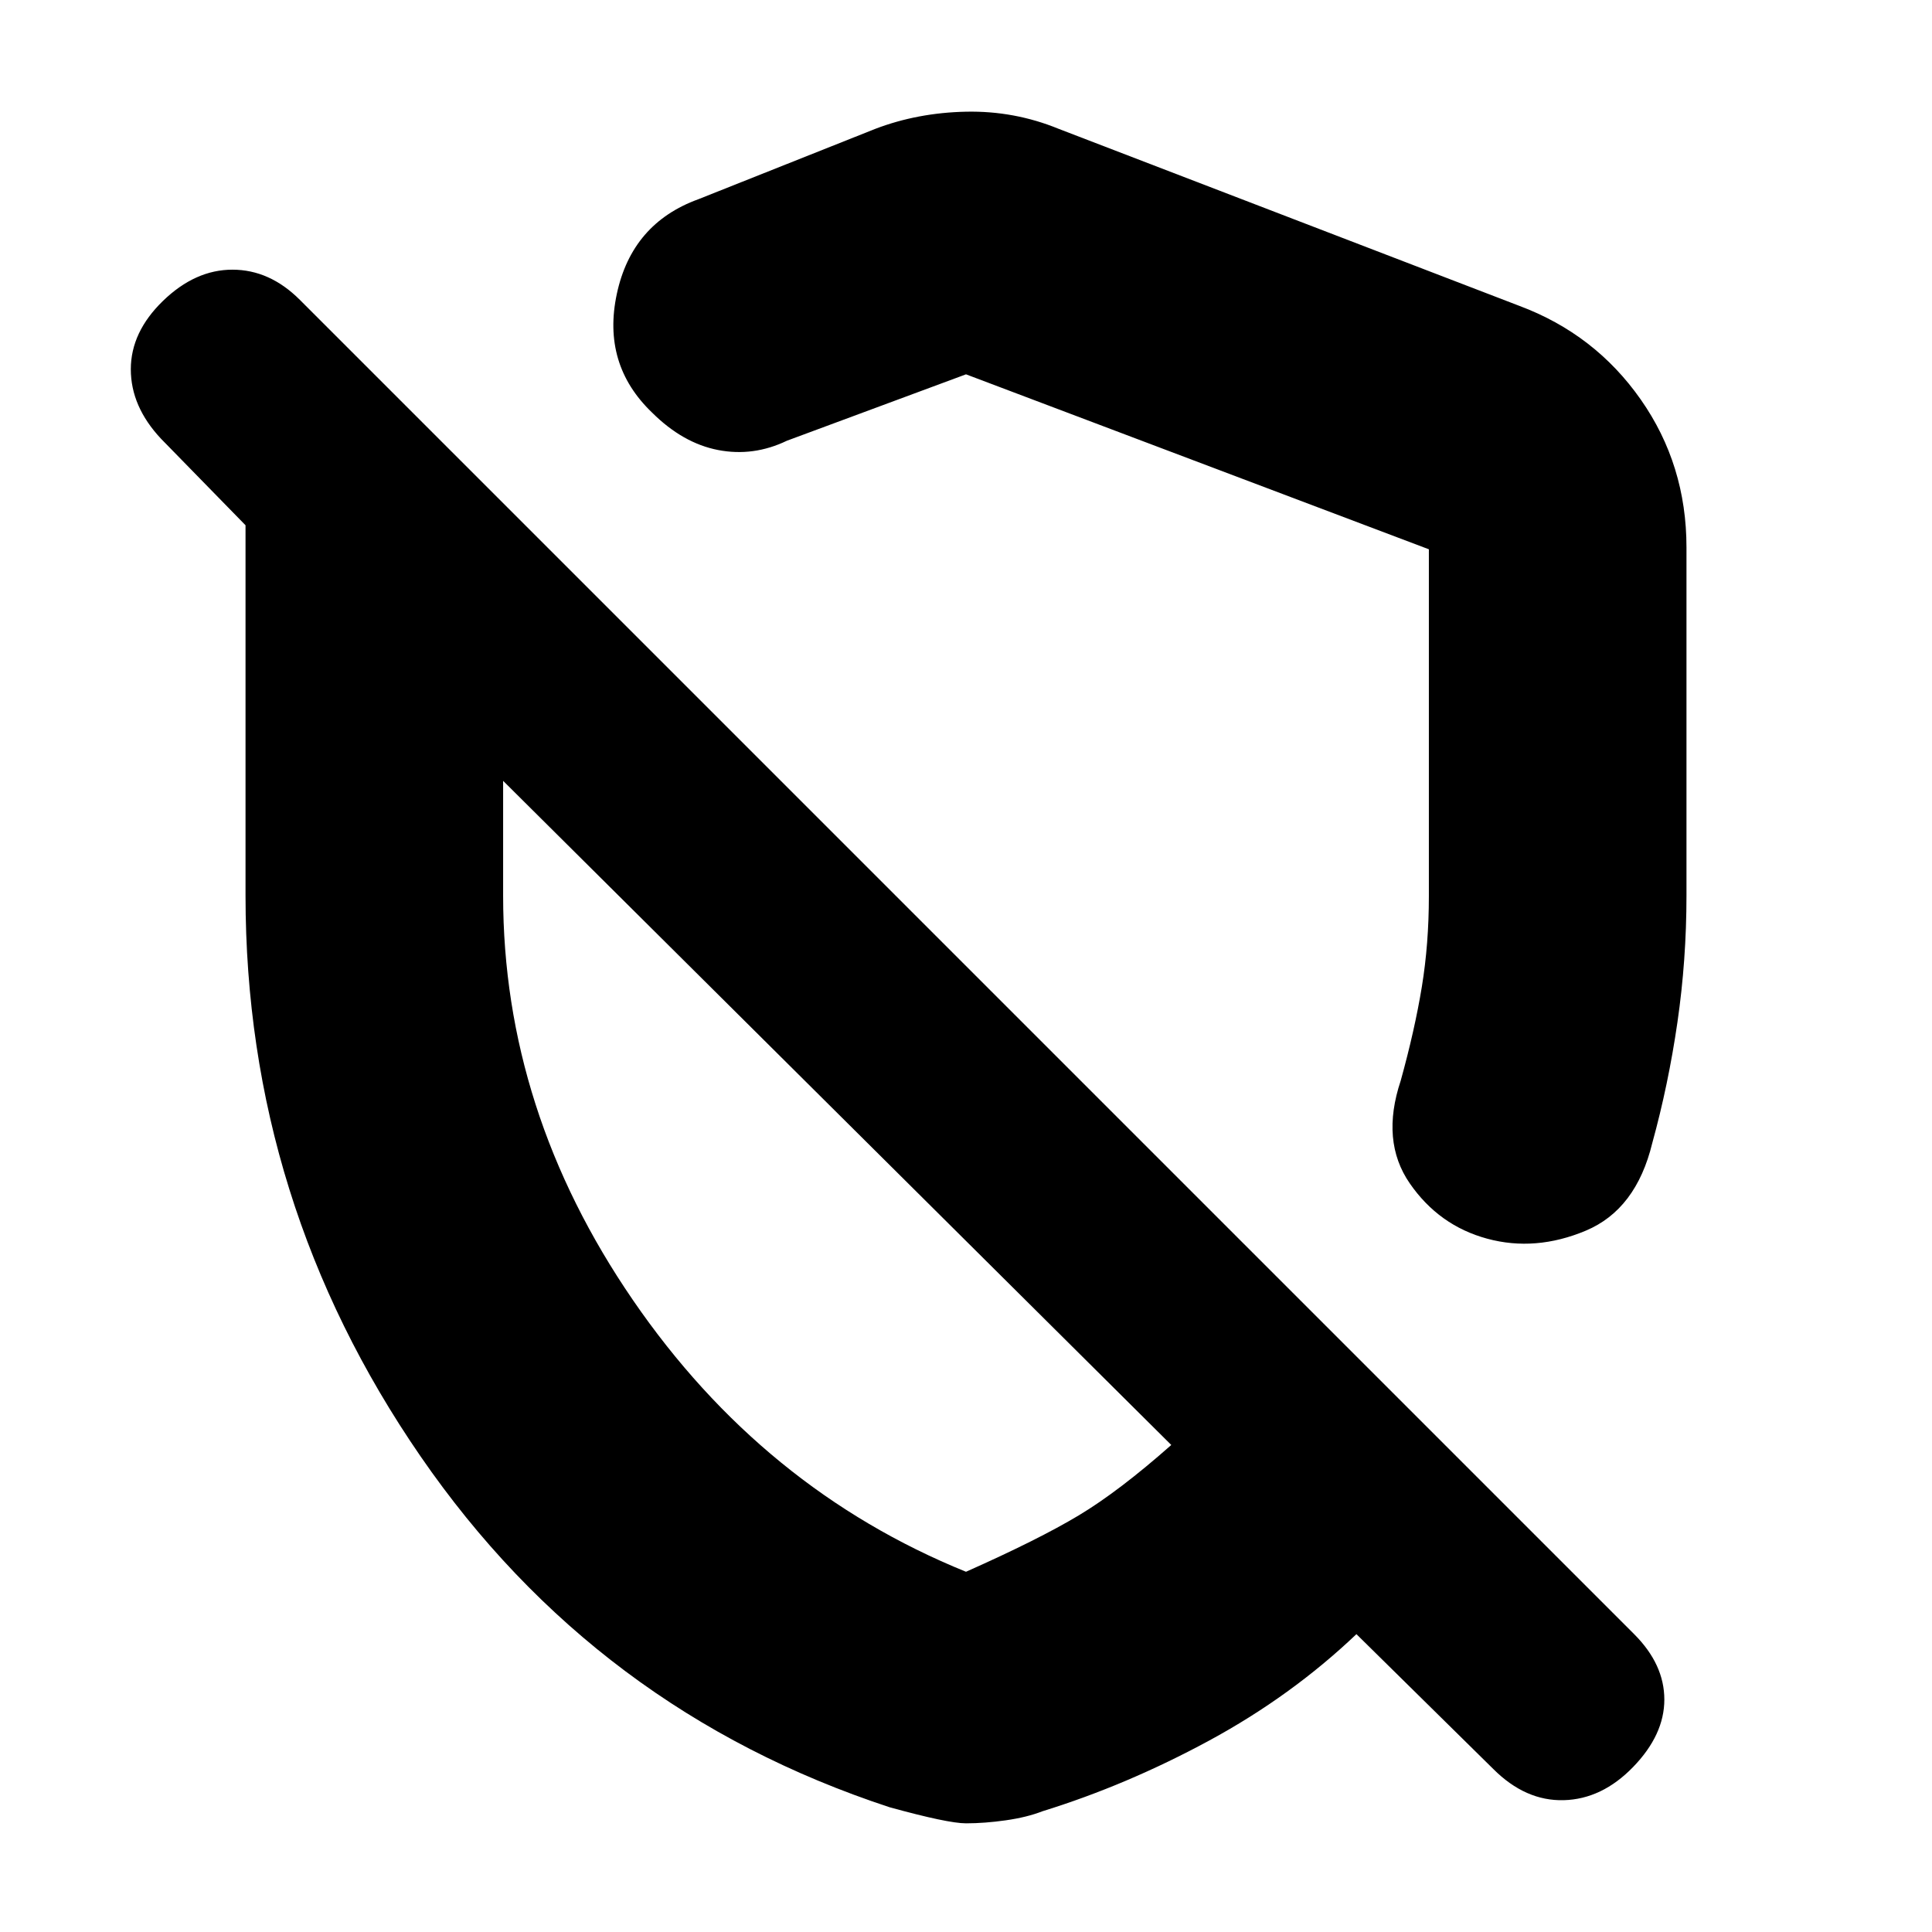 <svg xmlns="http://www.w3.org/2000/svg" height="20" viewBox="0 -960 960 960" width="20"><path d="M838-688v173q0 32-4.5 63T821-392q-8 33-33 43.5t-49 4q-24-6.5-38.5-27.5t-4.5-51q7-25.26 10.5-46.63t3.5-45.1v-172.33L480-774l-89 33q-16.64 8-34.18 4.61Q339.29-739.78 324-755q-25-23.97-17.5-58.98Q314-849 347-861l88-35q21-8 45-8.5t46 8.5l229 88q37.52 14.04 60.26 46.49Q838-729.06 838-688ZM480-54q-9 0-38-8-146-48-233-174.31-87-126.3-87-278.69v-184l-42-43q-15-16-15-34.5t16-34Q97-826 115.5-826t33.5 15l663 663q15 15 15 32.5T811.5-82Q796-66 777-65.5T742-81l-68-67q-32.29 30.73-73.15 52.87Q560-73 518-60q-7.67 3-18.2 4.5Q489.26-54 480-54Zm-59-348Zm114-143Zm-55 366q36-16 56-28t46-35L250-572v57q0 107 64.5 201T480-179Z"/></svg>